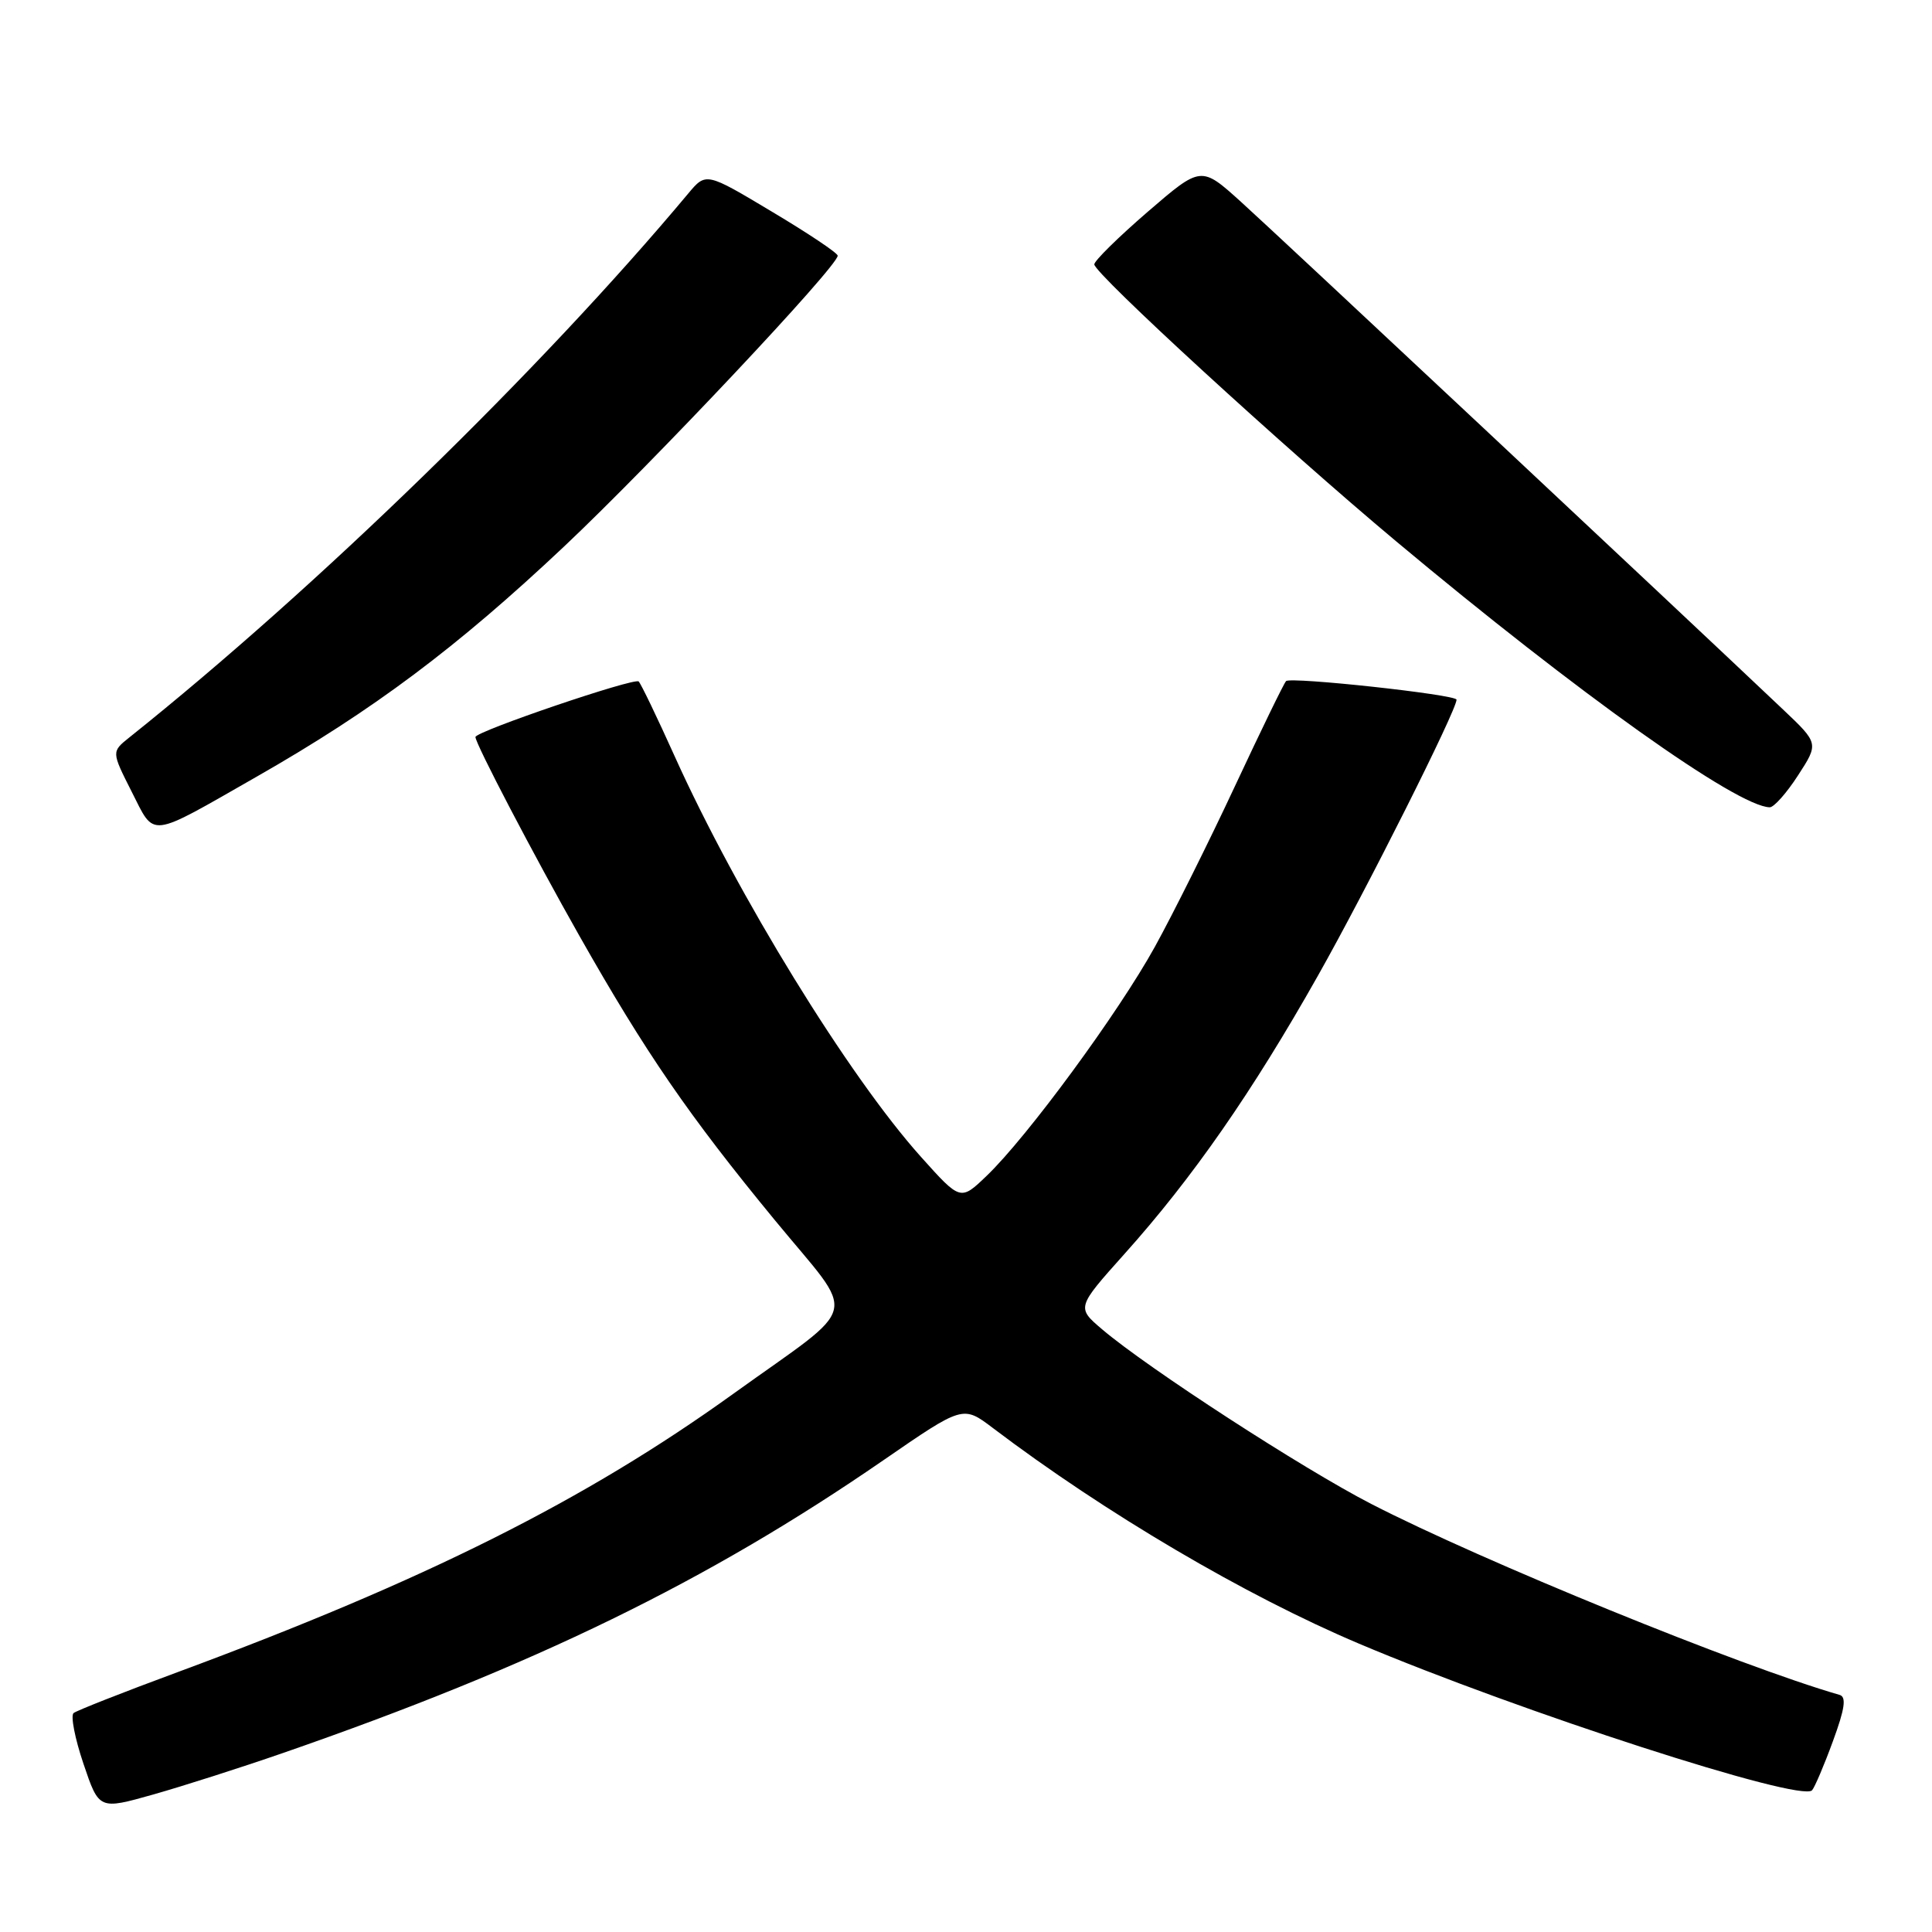 <?xml version="1.0" encoding="UTF-8" standalone="no"?>
<!DOCTYPE svg PUBLIC "-//W3C//DTD SVG 1.1//EN" "http://www.w3.org/Graphics/SVG/1.1/DTD/svg11.dtd" >
<svg xmlns="http://www.w3.org/2000/svg" xmlns:xlink="http://www.w3.org/1999/xlink" version="1.1" viewBox="0 0 256 256">
 <g >
 <path fill="currentColor"
d=" M 37.50 232.28 C 70.79 220.74 93.80 209.52 117.05 193.49 C 127.60 186.22 127.60 186.22 131.55 189.21 C 146.44 200.49 165.02 211.43 180.09 217.80 C 201.42 226.82 238.63 238.86 240.11 237.22 C 240.46 236.82 241.71 233.90 242.87 230.72 C 244.46 226.40 244.68 224.84 243.75 224.58 C 230.59 220.79 196.33 206.82 181.68 199.27 C 172.59 194.59 152.14 181.32 146.07 176.17 C 142.64 173.26 142.64 173.26 149.00 166.15 C 158.02 156.09 165.96 144.66 174.63 129.29 C 181.02 117.98 193.00 94.12 193.00 92.71 C 193.00 92.04 171.02 89.65 170.41 90.25 C 170.12 90.54 167.08 96.80 163.64 104.16 C 160.21 111.51 155.43 121.10 153.03 125.45 C 148.20 134.20 136.12 150.65 130.73 155.81 C 127.27 159.13 127.27 159.13 122.05 153.31 C 112.47 142.64 97.69 118.61 89.38 100.17 C 87.07 95.04 84.93 90.60 84.63 90.30 C 84.08 89.75 63.00 96.92 63.00 97.66 C 63.00 98.55 70.70 113.28 76.77 124.00 C 85.55 139.50 91.26 147.81 102.68 161.69 C 113.67 175.06 114.33 172.34 97.13 184.71 C 77.54 198.81 56.31 209.44 23.50 221.58 C 16.35 224.22 10.16 226.66 9.75 226.99 C 9.34 227.33 9.92 230.35 11.06 233.71 C 13.12 239.81 13.12 239.81 20.31 237.78 C 24.26 236.66 32.00 234.19 37.50 232.28 Z  M 34.00 102.92 C 49.47 94.09 60.56 85.78 74.74 72.42 C 86.50 61.33 111.00 35.29 111.00 33.88 C 111.00 33.53 107.07 30.90 102.27 28.04 C 93.55 22.82 93.55 22.82 91.18 25.66 C 71.68 48.98 42.07 77.80 17.13 97.72 C 14.77 99.61 14.77 99.61 17.44 104.89 C 20.58 111.07 19.50 111.20 34.00 102.92 Z  M 238.25 102.74 C 241.00 98.50 241.00 98.50 236.25 94.00 C 221.95 80.45 168.94 30.80 164.43 26.74 C 159.15 21.97 159.15 21.97 152.07 28.07 C 148.18 31.43 145.00 34.56 145.00 35.03 C 145.00 36.24 170.16 59.32 185.00 71.73 C 209.08 91.87 230.20 106.90 234.50 106.97 C 235.05 106.98 236.74 105.08 238.25 102.74 Z "/>
</g>
</svg>